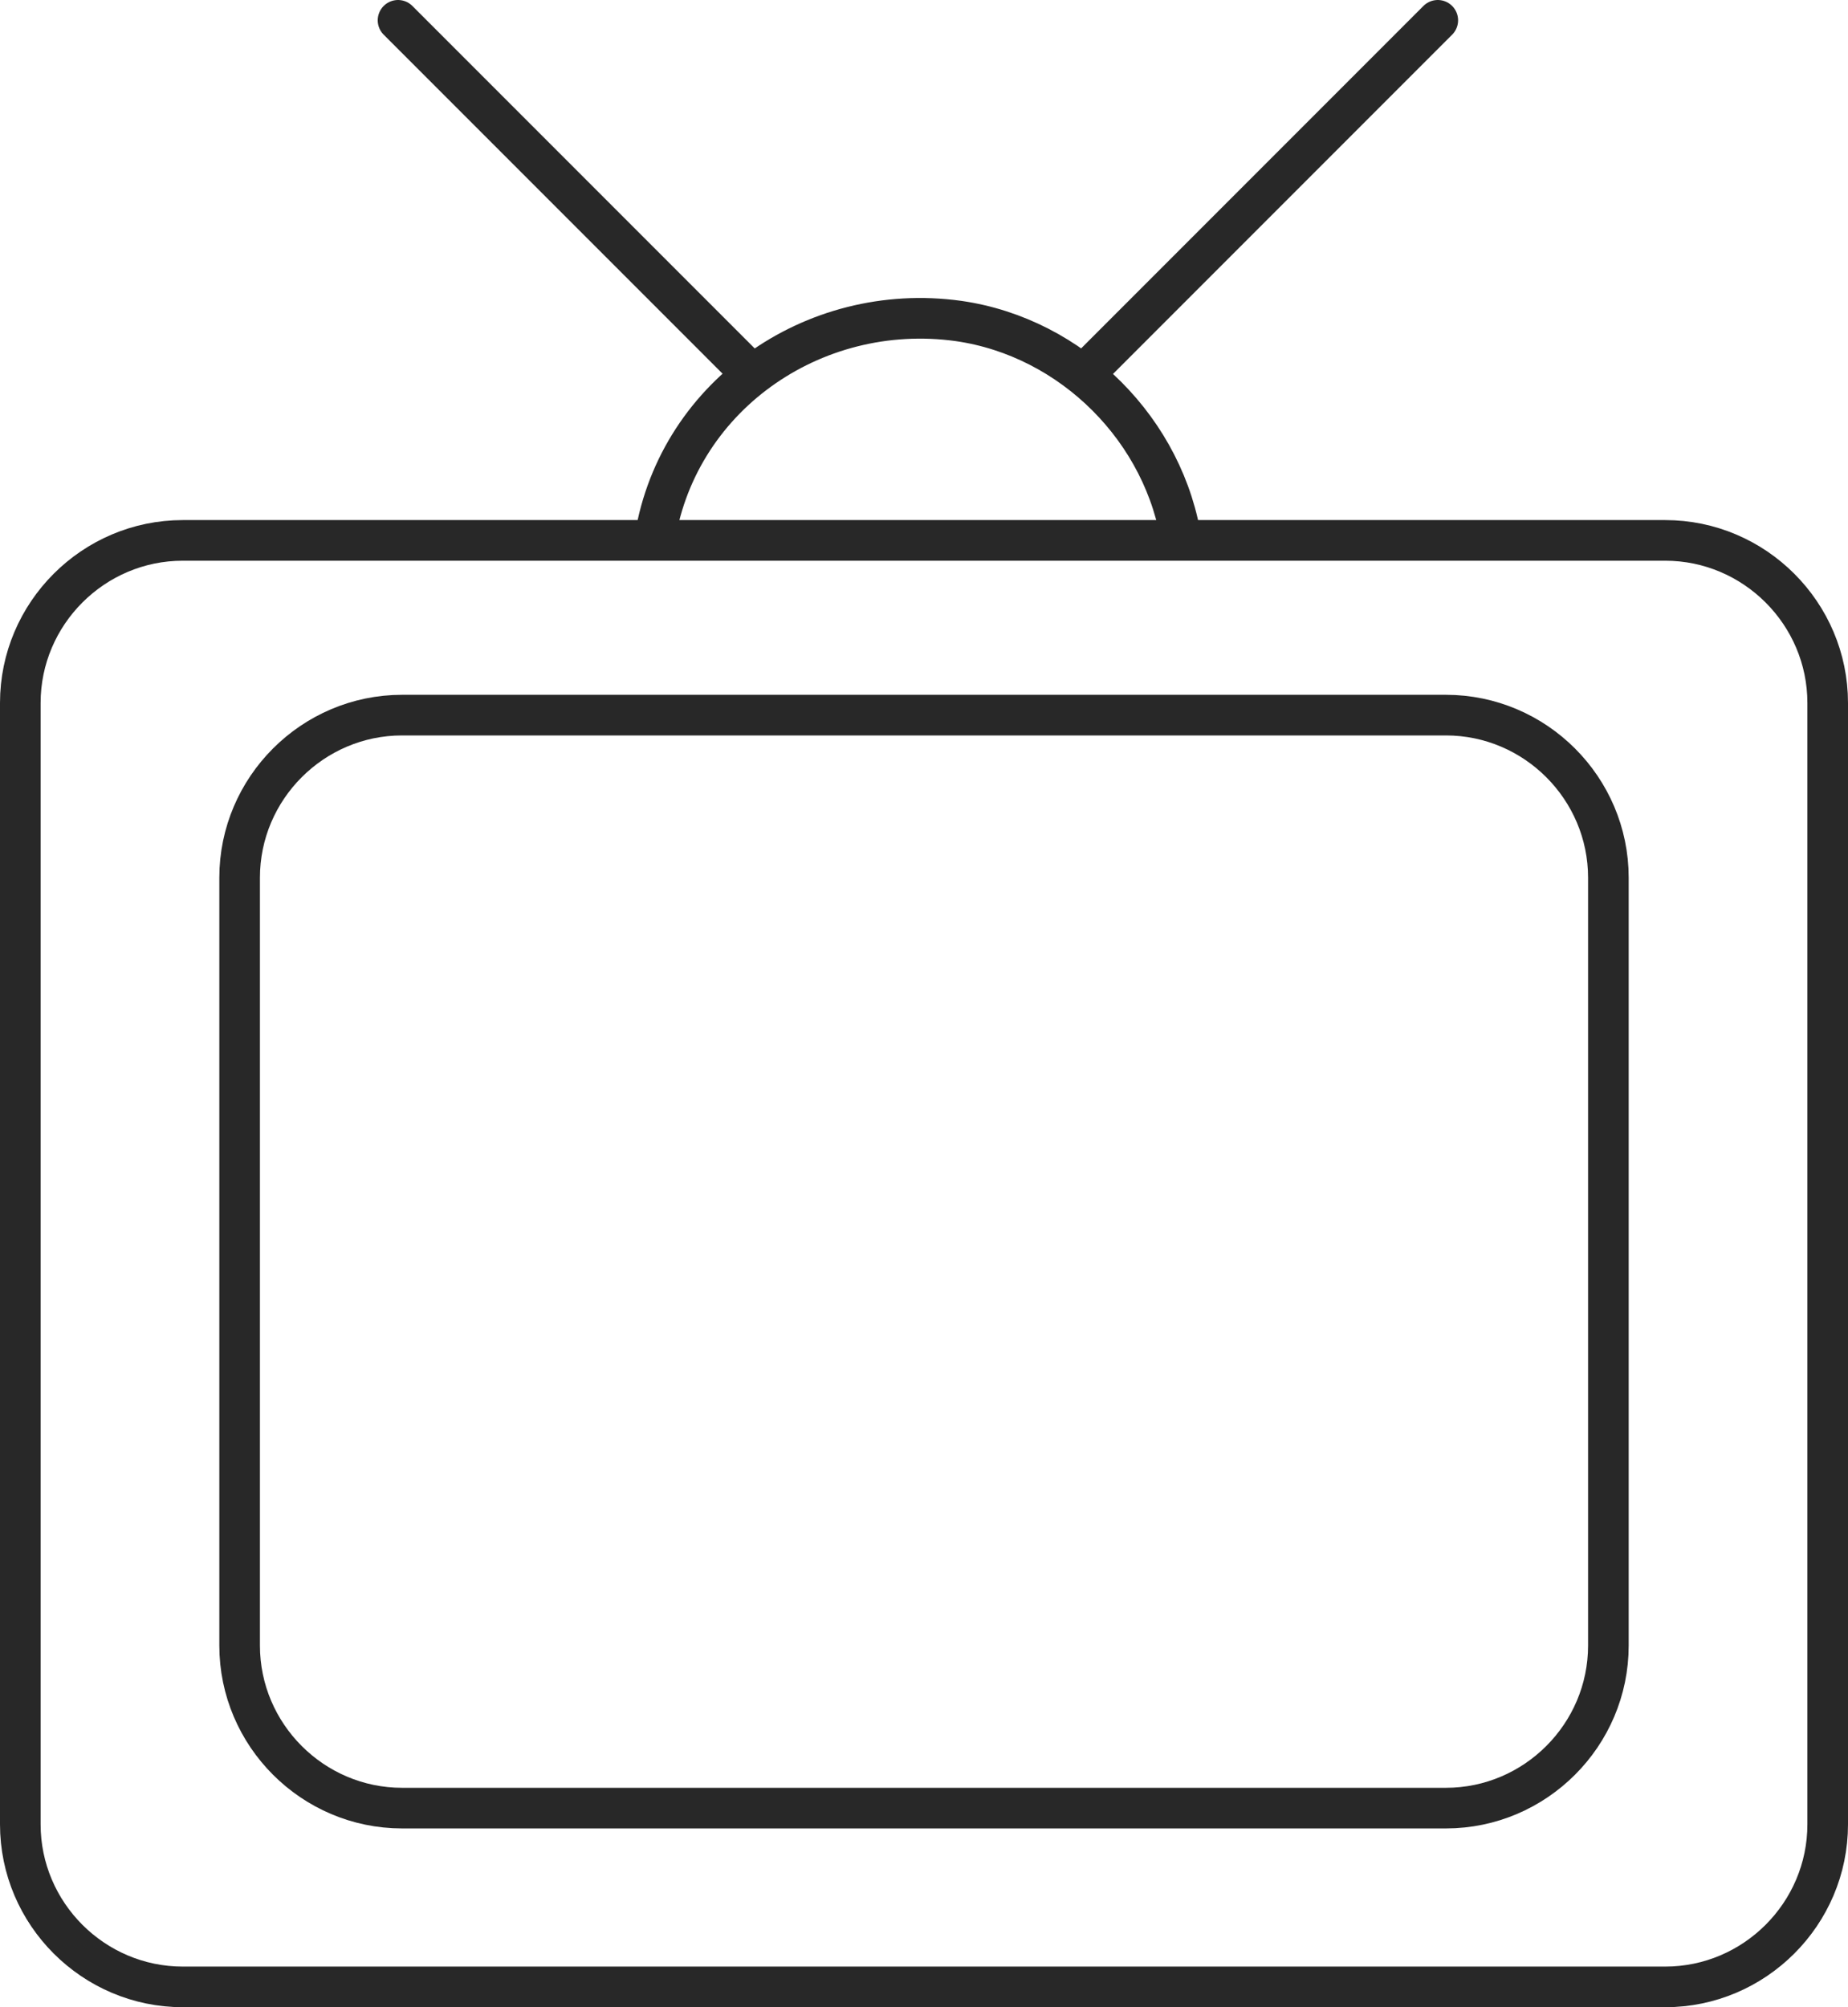 <?xml version="1.0" encoding="utf-8"?>
<!-- Generator: Adobe Illustrator 21.0.0, SVG Export Plug-In . SVG Version: 6.00 Build 0)  -->
<svg version="1.1" id="Capa_1" xmlns="http://www.w3.org/2000/svg" xmlns:xlink="http://www.w3.org/1999/xlink" x="0px" y="0px"
	 viewBox="0 0 45.5 49.4" style="enable-background:new 0 0 45.5 49.4;" xml:space="preserve">
<style type="text/css">
	.st0{fill:none;stroke:#282828;stroke-miterlimit:10;}
	.st1{fill:none;stroke:#282828;stroke-linecap:round;stroke-linejoin:bevel;}
</style>
<title>Recurso 1</title>
<g id="Capa_2">
	<g id="Layer_1">
		<path class="st0" d="M4.5,13.3H41c2.2,0,4,1.8,4,4v27.6c0,2.2-1.8,4-4,4H4.5c-2.2,0-4-1.8-4-4V17.3C0.5,15.1,2.3,13.3,4.5,13.3z"
			/>
		<path class="st0" d="M9.9,17.6h25.7c2.2,0,4,1.8,4,4v18.9c0,2.2-1.8,4-4,4H9.9c-2.2,0-4-1.8-4-4V21.6C5.9,19.4,7.7,17.6,9.9,17.6z
			"/>
		<path class="st0" d="M16.1,13.4c0.5-3.6,3.9-6,7.5-5.5c2.8,0.4,5.1,2.7,5.5,5.5"/>
		<line class="st1" x1="18.4" y1="9.1" x2="9.8" y2="0.5"/>
		<line class="st1" x1="26.8" y1="9.1" x2="35.4" y2="0.5"/>
	</g>
</g>
</svg>
